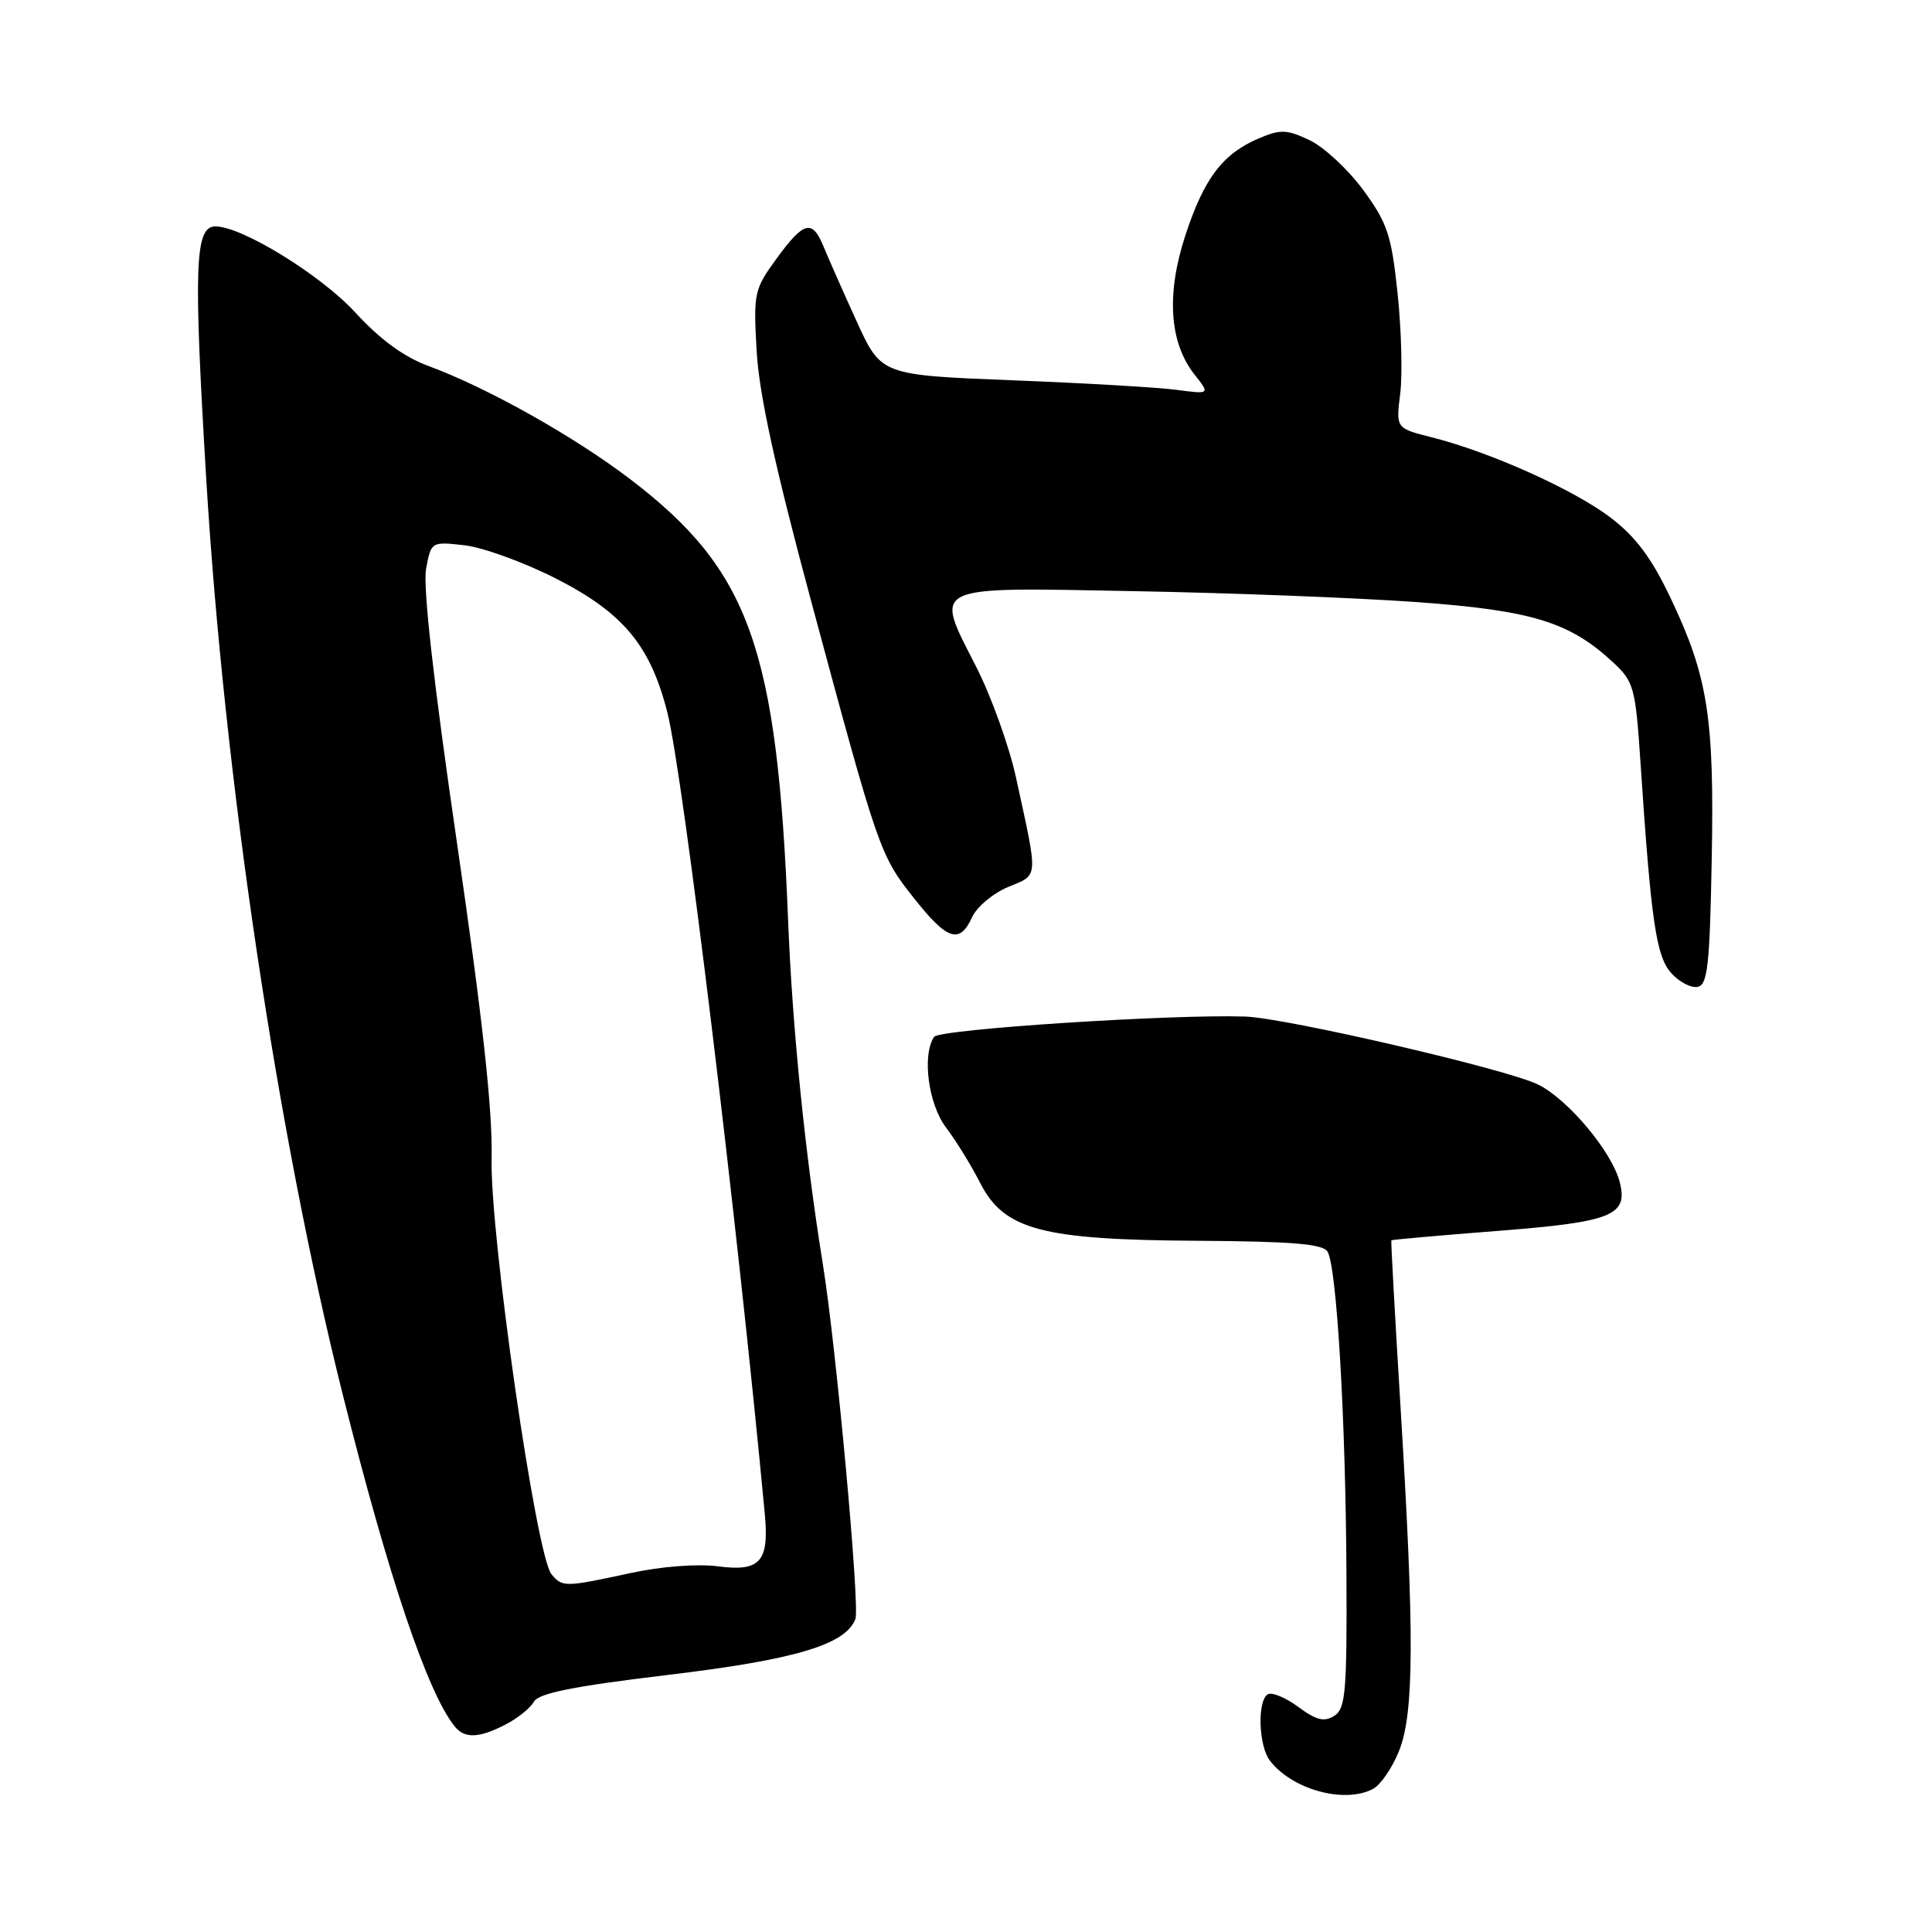 <?xml version="1.0" encoding="UTF-8" standalone="no"?>
<!DOCTYPE svg PUBLIC "-//W3C//DTD SVG 1.1//EN" "http://www.w3.org/Graphics/SVG/1.1/DTD/svg11.dtd" >
<svg xmlns="http://www.w3.org/2000/svg" xmlns:xlink="http://www.w3.org/1999/xlink" version="1.1" viewBox="0 0 256 256">
 <g >
 <path fill="currentColor"
d=" M 181.95 237.03 C 182.94 236.50 184.49 234.24 185.38 232.01 C 187.38 227.01 187.43 216.67 185.58 186.50 C 184.84 174.40 184.29 164.43 184.36 164.35 C 184.44 164.26 190.78 163.70 198.46 163.10 C 213.60 161.92 215.74 161.07 214.63 156.66 C 213.62 152.65 207.77 145.65 203.79 143.70 C 199.67 141.67 170.40 134.88 165.00 134.70 C 155.28 134.37 124.43 136.38 123.77 137.39 C 122.15 139.83 123.01 146.32 125.36 149.41 C 126.65 151.11 128.68 154.40 129.86 156.71 C 133.04 162.97 138.00 164.29 158.79 164.41 C 171.22 164.49 175.27 164.83 175.90 165.84 C 177.12 167.81 178.31 187.98 178.41 208.39 C 178.49 224.24 178.30 226.41 176.79 227.36 C 175.46 228.20 174.41 227.94 172.02 226.17 C 170.34 224.93 168.52 224.18 167.98 224.51 C 166.58 225.38 166.77 231.31 168.25 233.27 C 171.18 237.13 178.17 239.05 181.95 237.03 Z  M 67.00 228.50 C 68.60 227.68 70.28 226.32 70.75 225.48 C 71.38 224.36 75.96 223.44 88.39 221.95 C 105.37 219.92 112.04 217.94 113.35 214.52 C 113.96 212.93 110.79 178.36 109.03 167.50 C 106.68 152.92 105.00 136.36 104.43 122.00 C 102.99 85.81 99.33 75.57 83.54 63.52 C 76.05 57.81 64.58 51.37 56.71 48.47 C 53.51 47.29 50.34 44.96 47.12 41.45 C 42.58 36.48 32.07 30.00 28.55 30.00 C 25.81 30.00 25.63 35.18 27.33 63.50 C 29.73 103.18 36.76 150.30 45.47 185.00 C 51.52 209.08 56.64 224.25 60.24 228.75 C 61.56 230.40 63.47 230.33 67.00 228.50 Z  M 226.81 113.99 C 227.17 95.11 226.32 89.67 221.38 79.28 C 218.86 73.96 216.76 71.14 213.43 68.60 C 208.57 64.89 197.46 59.90 189.73 57.95 C 184.96 56.75 184.96 56.75 185.54 52.13 C 185.85 49.58 185.69 43.59 185.18 38.81 C 184.37 31.13 183.84 29.55 180.63 25.17 C 178.63 22.45 175.44 19.49 173.54 18.58 C 170.50 17.14 169.68 17.11 166.79 18.34 C 162.00 20.38 159.53 23.65 157.06 31.21 C 154.52 38.98 154.94 45.39 158.28 49.63 C 160.34 52.24 160.34 52.24 155.92 51.66 C 153.49 51.33 143.68 50.76 134.13 50.39 C 116.76 49.70 116.76 49.70 113.52 42.60 C 111.74 38.70 109.78 34.26 109.16 32.75 C 107.64 29.01 106.54 29.28 102.91 34.25 C 99.93 38.34 99.82 38.81 100.26 46.50 C 100.57 52.15 102.69 61.86 107.44 79.50 C 116.42 112.84 116.58 113.29 121.11 119.02 C 125.52 124.60 127.16 125.14 128.81 121.53 C 129.43 120.17 131.57 118.37 133.58 117.53 C 137.67 115.82 137.60 116.71 134.62 103.00 C 133.72 98.88 131.35 92.28 129.35 88.35 C 123.77 77.39 122.87 77.82 150.24 78.33 C 163.03 78.56 179.91 79.22 187.74 79.78 C 203.05 80.89 208.04 82.43 213.81 87.83 C 216.49 90.33 216.72 91.16 217.37 101.00 C 218.78 122.16 219.45 126.74 221.46 128.95 C 222.51 130.12 224.08 130.94 224.94 130.77 C 226.26 130.52 226.55 127.97 226.81 113.99 Z  M 73.07 208.59 C 71.04 206.13 64.91 163.58 65.14 153.50 C 65.28 147.09 63.96 135.07 60.56 111.75 C 57.45 90.43 56.02 77.73 56.46 75.37 C 57.13 71.76 57.15 71.76 61.55 72.25 C 63.97 72.53 69.39 74.49 73.59 76.62 C 82.59 81.19 86.21 85.55 88.45 94.50 C 90.55 102.91 97.71 161.87 101.34 200.62 C 101.93 206.93 100.73 208.28 95.16 207.55 C 92.39 207.19 87.66 207.55 83.50 208.45 C 74.84 210.32 74.52 210.33 73.07 208.59 Z "/>
</g>
</svg>